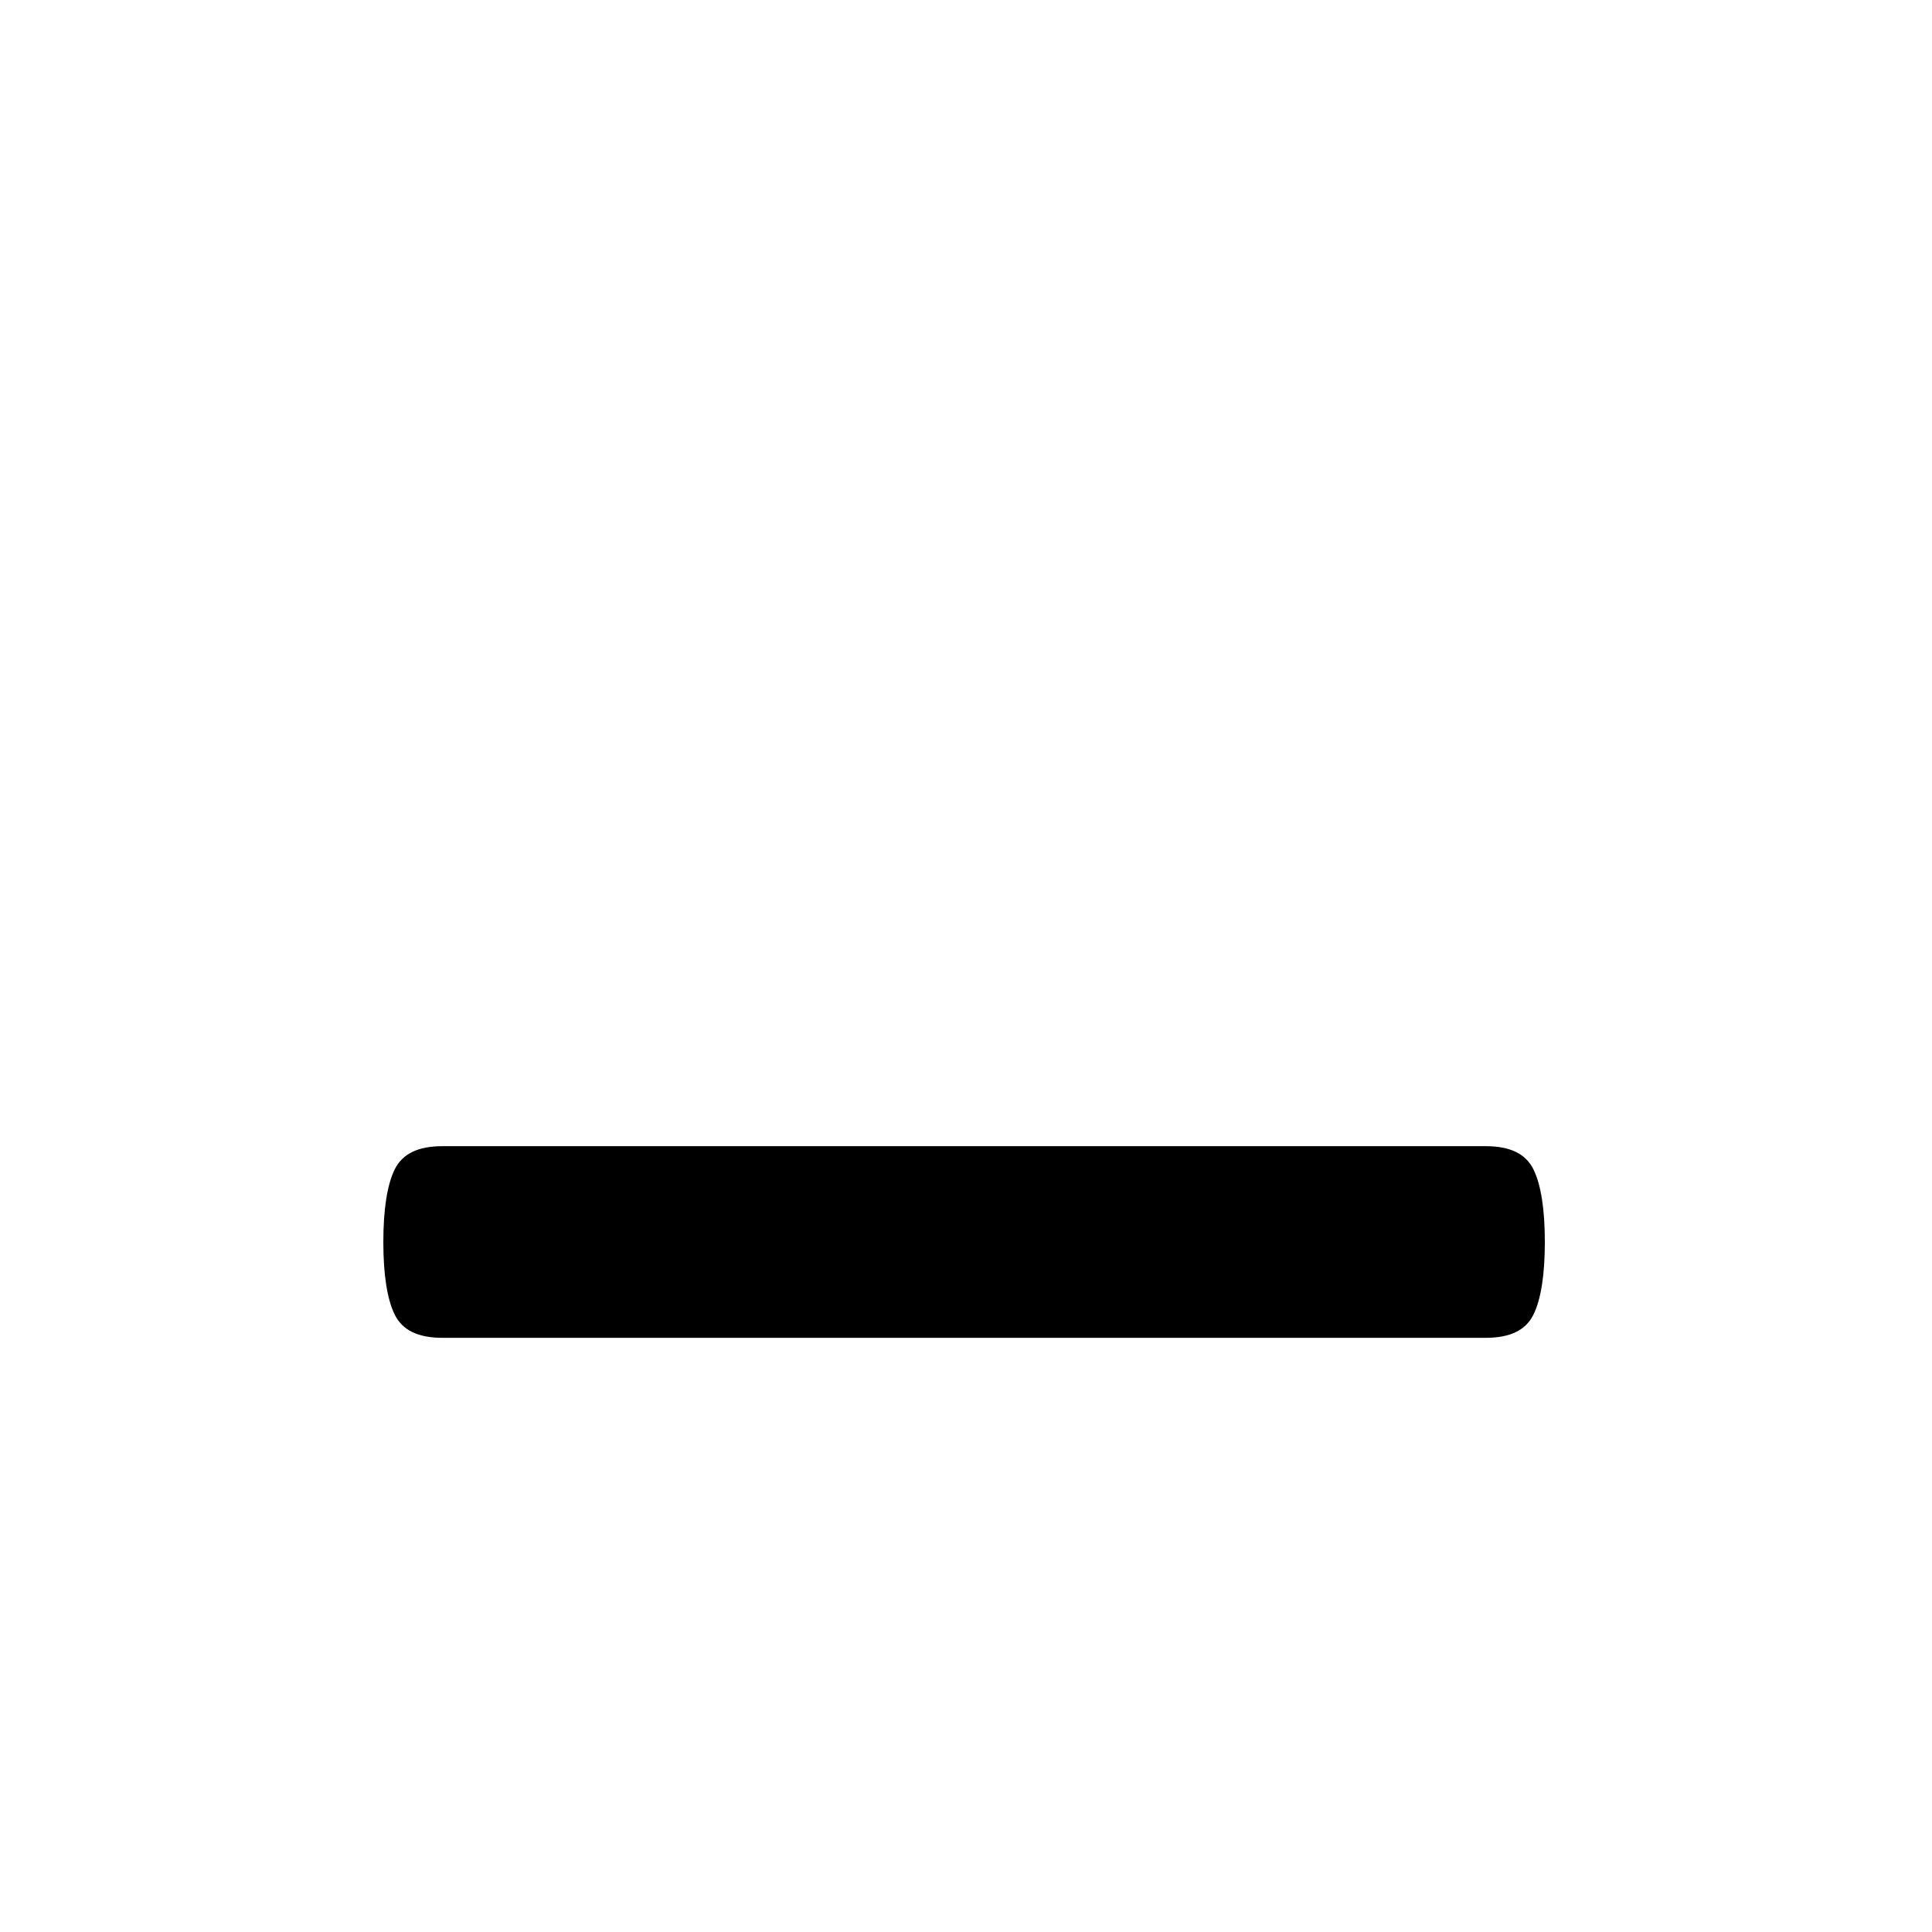 <svg xmlns="http://www.w3.org/2000/svg" viewBox="0 -144 1008 1008"><path fill="currentColor" d="M806 504c0 17-2 30-6 38s-12 12-25 12H231c-13 0-21-4-25-12s-6-21-6-38 2-30 6-38 12-12 25-12h544c13 0 21 4 25 12s6 21 6 38z"/></svg>
